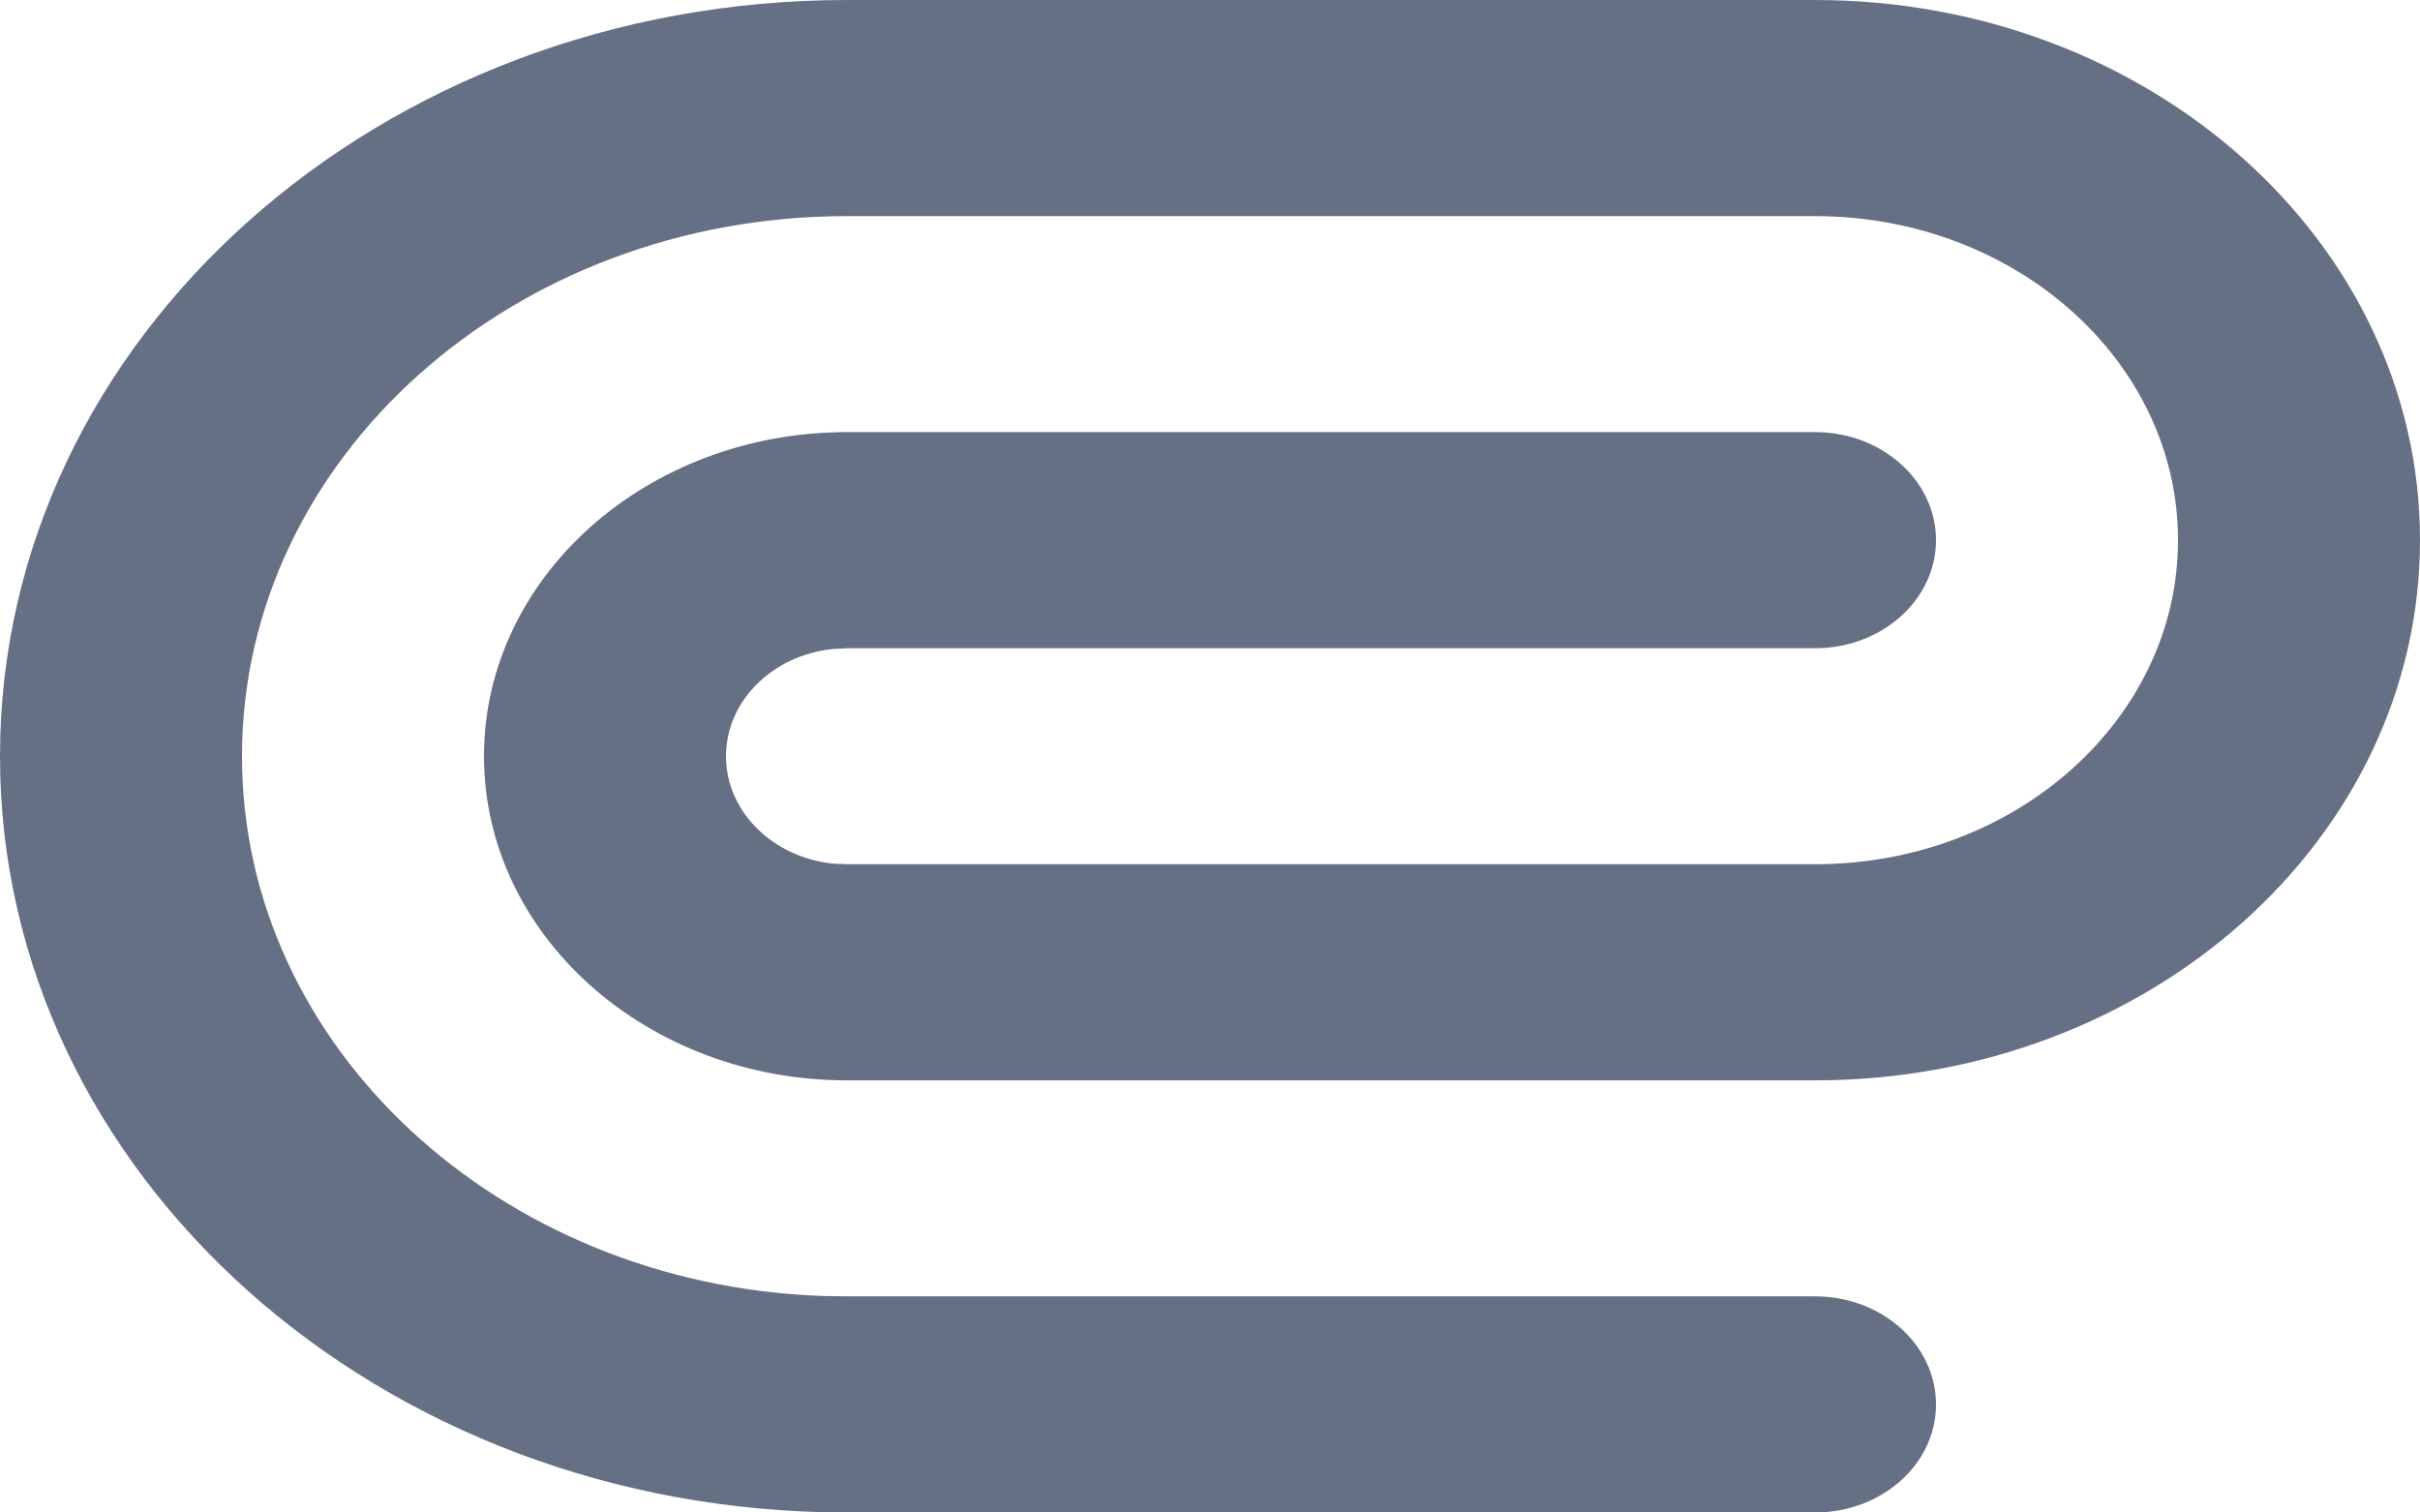 <svg width="16" height="10" fill="none" xmlns="http://www.w3.org/2000/svg"><path fill-rule="evenodd" clip-rule="evenodd" d="M12 0c2.21 0 4 1.599 4 3.571 0 1.973-1.79 3.572-4 3.572H5.6c-1.325 0-2.4-.96-2.4-2.143 0-1.183 1.075-2.143 2.4-2.143H12c.442 0 .8.32.8.714 0 .395-.358.715-.8.715H5.6l-.093.005c-.398.04-.707.343-.707.709 0 .366.309.668.707.71l.093.004H12c1.325 0 2.4-.96 2.4-2.143 0-1.183-1.075-2.142-2.4-2.142H5.6c-2.21 0-4 1.599-4 3.571 0 1.92 1.698 3.487 3.826 3.568l.174.003H12c.442 0 .8.32.8.715 0 .394-.358.714-.8.714H5.6C2.507 10 0 7.761 0 5s2.507-5 5.6-5H12Z" fill="#667085"/></svg>